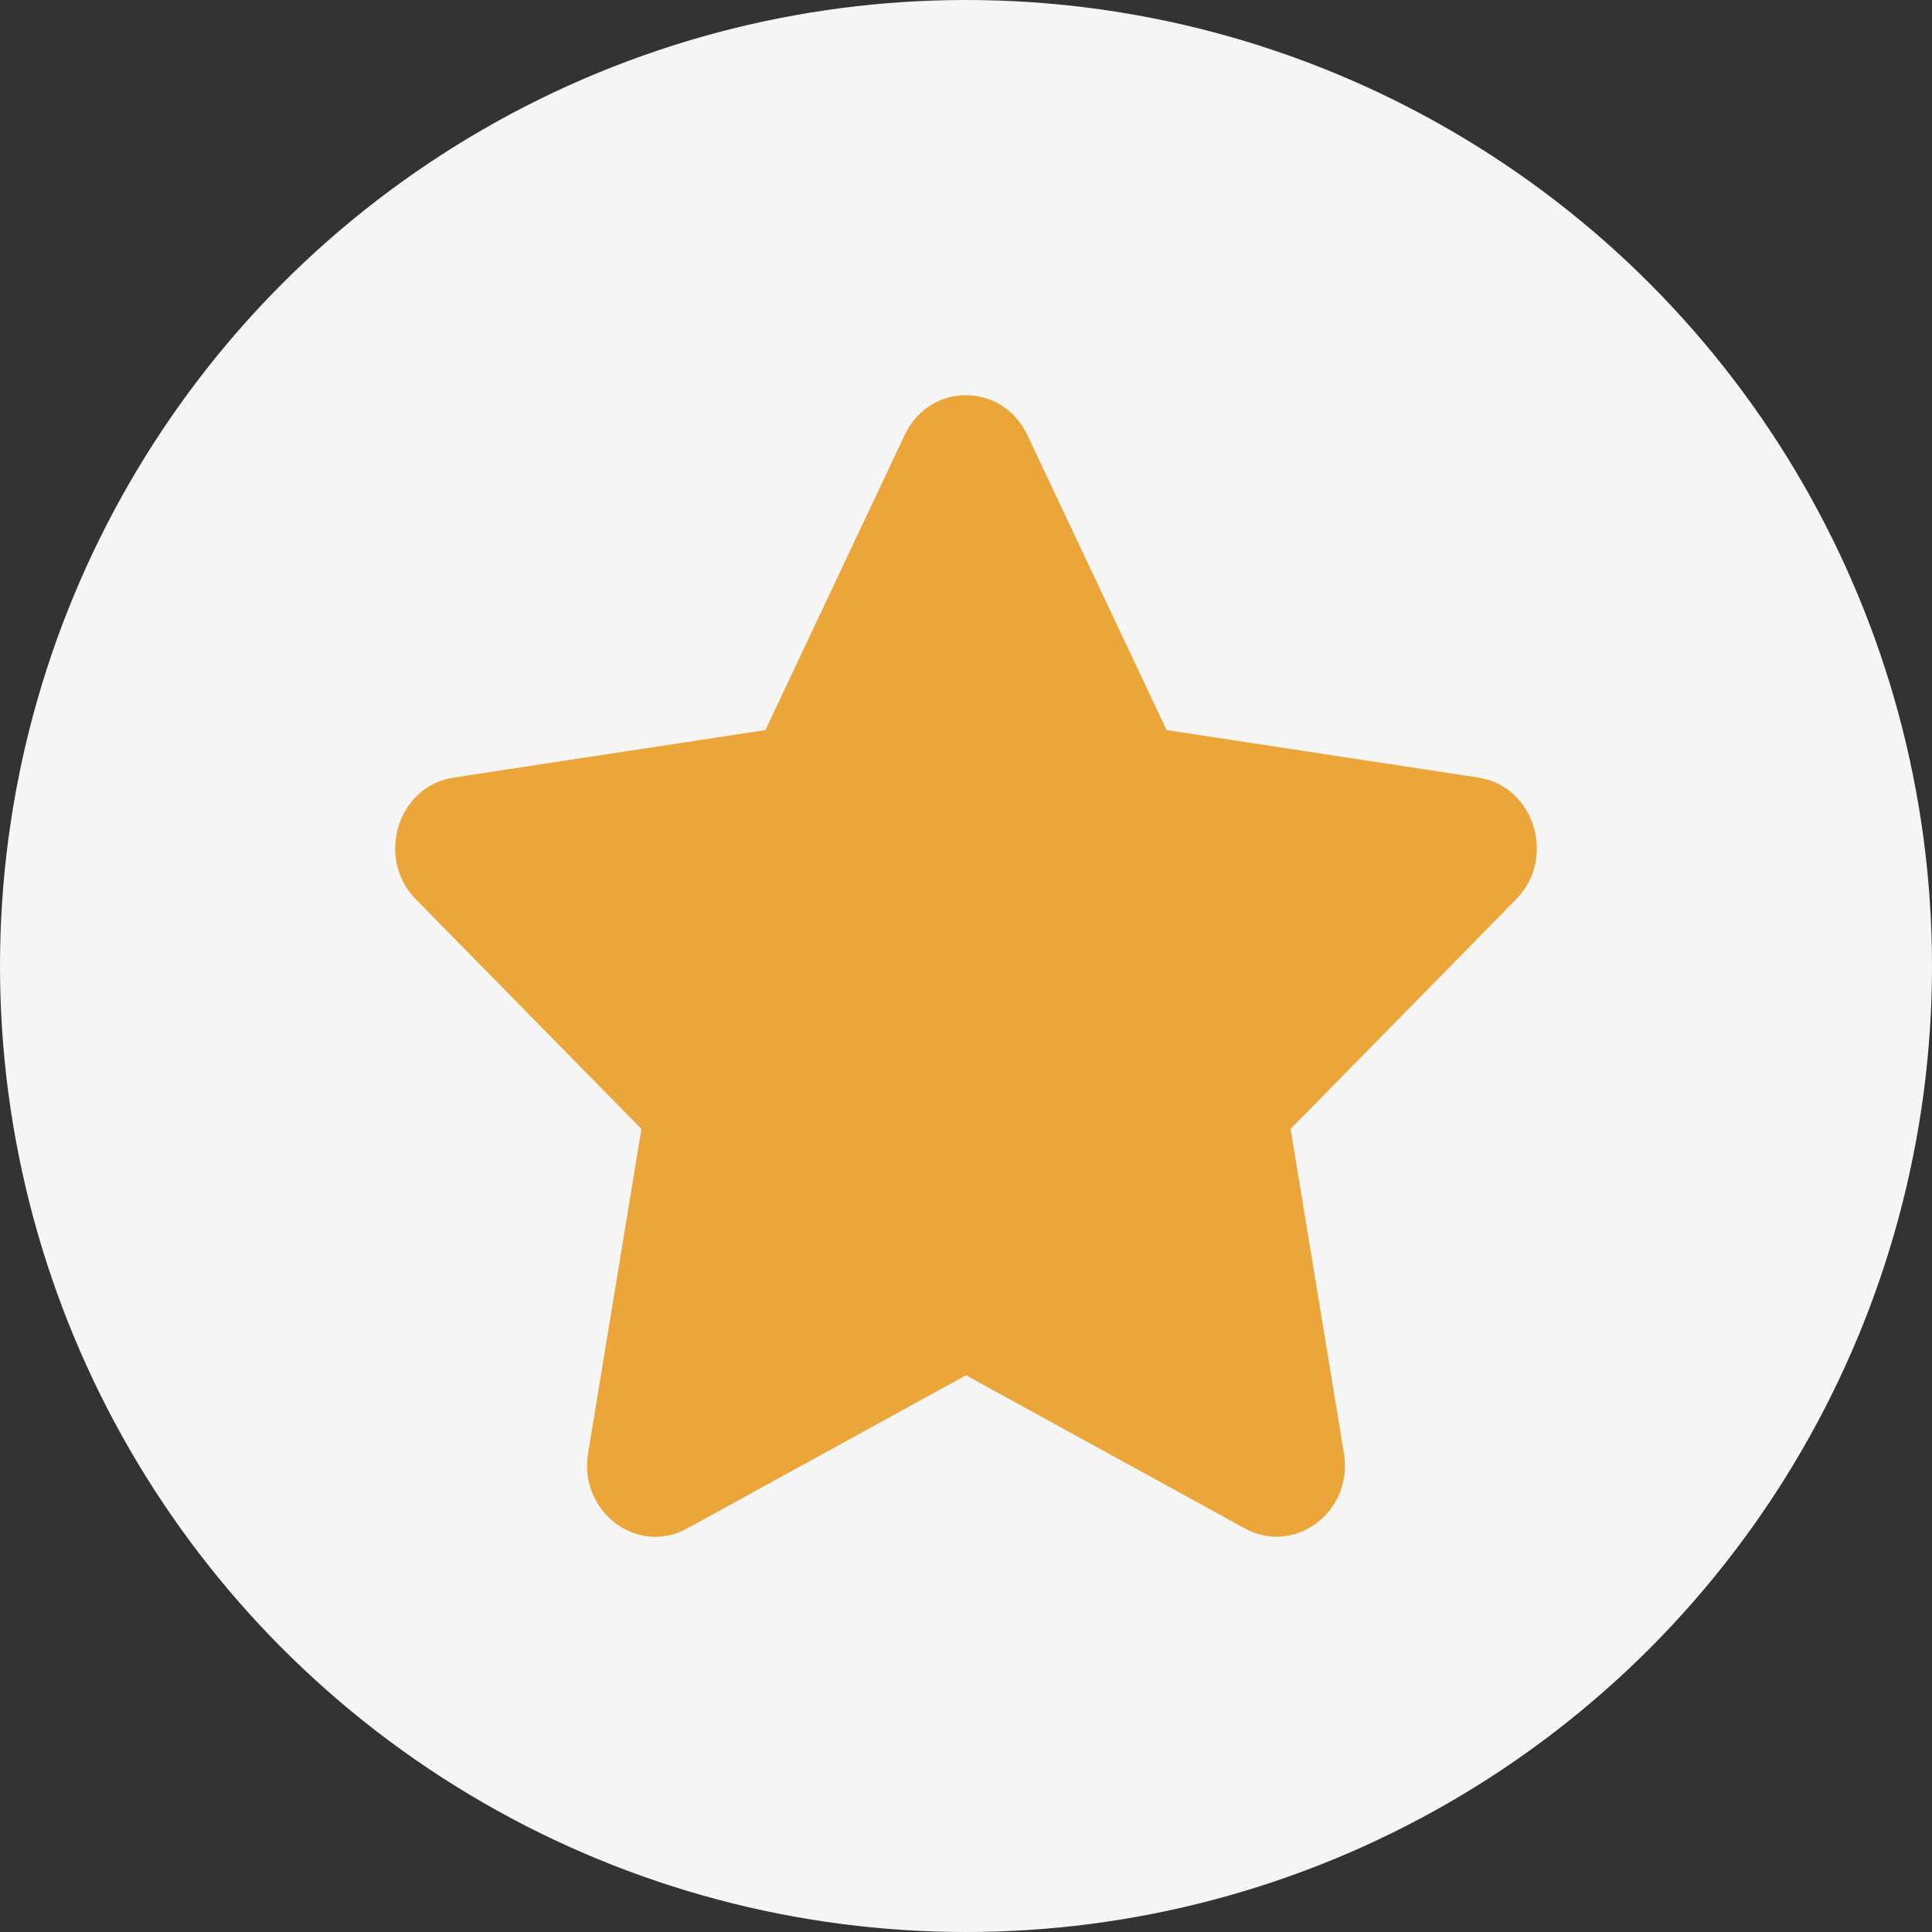 <svg width="44" height="44" viewBox="0 0 44 44" fill="none" xmlns="http://www.w3.org/2000/svg">
    <rect x="0" y="0" width="44" height="44" fill="#333333" stroke="none"/>
    <circle cx="22" cy="22" r="22" fill="#F5F5F5"/>
    <path d="M20.605 9.904L17.432 16.627L10.332 17.709C9.058 17.901 8.548 19.541 9.471 20.481L14.608 25.711L13.393 33.098C13.175 34.434 14.521 35.434 15.648 34.81L22 31.321L28.352 34.81C29.479 35.429 30.825 34.434 30.607 33.098L29.392 25.711L34.529 20.481C35.452 19.541 34.942 17.901 33.668 17.709L26.568 16.627L23.395 9.904C22.826 8.706 21.179 8.691 20.605 9.904Z" fill="#ECA539"/>
</svg>
